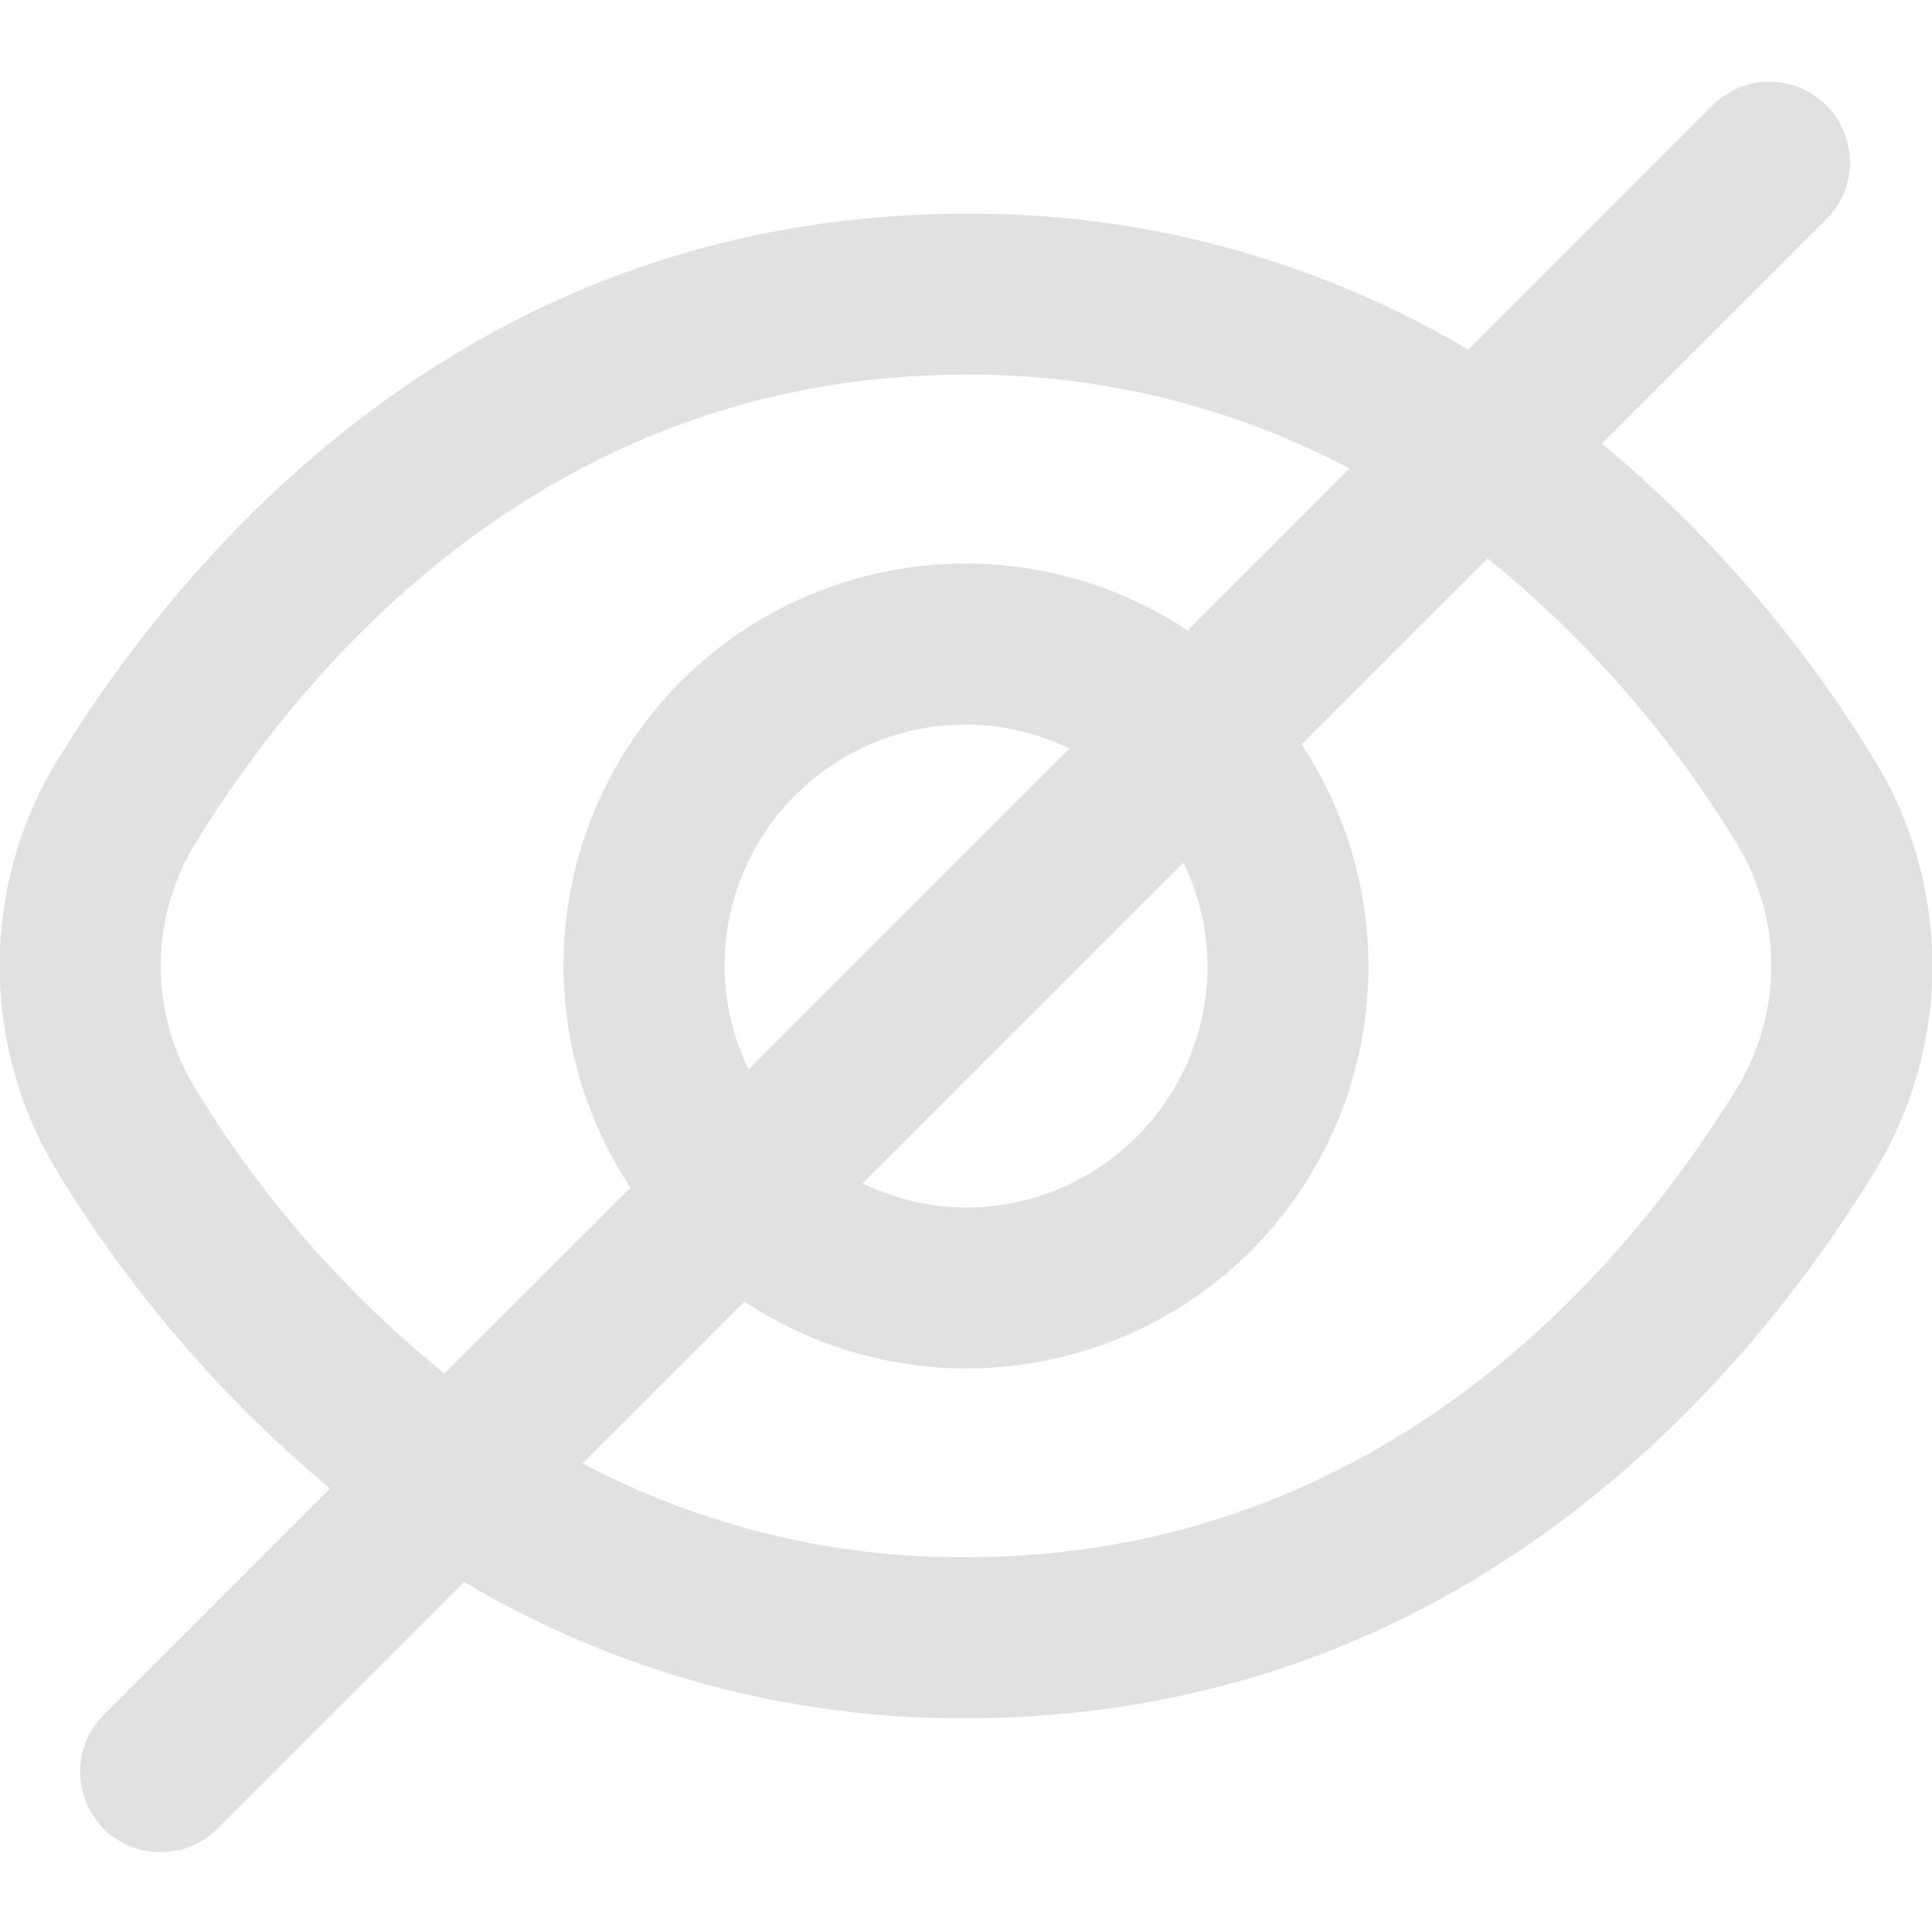 <svg width="11" height="11" viewBox="0 0 11 11" fill="none" xmlns="http://www.w3.org/2000/svg">
<g clip-path="url(#clip0_1_235)">
<path d="M10.666 4.317C10.252 3.639 9.73 3.034 9.121 2.525L10.404 1.242C10.488 1.156 10.534 1.04 10.533 0.92C10.532 0.799 10.483 0.684 10.399 0.6C10.314 0.515 10.199 0.466 10.078 0.465C9.958 0.464 9.842 0.51 9.756 0.594L8.36 1.991C7.495 1.478 6.506 1.21 5.5 1.217C2.662 1.217 1.045 3.159 0.334 4.317C0.114 4.672 -0.002 5.082 -0.002 5.5C-0.002 5.918 0.114 6.327 0.334 6.683C0.748 7.36 1.27 7.966 1.879 8.475L0.596 9.758C0.552 9.8 0.517 9.851 0.493 9.907C0.469 9.963 0.456 10.023 0.456 10.084C0.455 10.144 0.467 10.205 0.49 10.261C0.513 10.317 0.547 10.369 0.59 10.412C0.633 10.455 0.684 10.489 0.741 10.512C0.797 10.535 0.857 10.546 0.918 10.546C0.979 10.545 1.039 10.533 1.095 10.509C1.151 10.485 1.202 10.45 1.244 10.406L2.643 9.007C3.507 9.521 4.495 9.789 5.5 9.783C8.338 9.783 9.955 7.841 10.666 6.683C10.886 6.327 11.002 5.918 11.002 5.5C11.002 5.082 10.886 4.672 10.666 4.317ZM1.115 6.203C0.985 5.992 0.915 5.748 0.915 5.5C0.915 5.252 0.985 5.008 1.115 4.797C1.726 3.804 3.108 2.133 5.5 2.133C6.261 2.129 7.011 2.313 7.684 2.667L6.762 3.59C6.322 3.298 5.794 3.167 5.269 3.22C4.743 3.272 4.252 3.505 3.878 3.878C3.505 4.252 3.272 4.743 3.22 5.269C3.167 5.794 3.298 6.322 3.59 6.762L2.531 7.82C1.97 7.367 1.491 6.819 1.115 6.203ZM6.875 5.5C6.875 5.865 6.73 6.214 6.472 6.472C6.214 6.73 5.865 6.875 5.5 6.875C5.296 6.874 5.094 6.827 4.911 6.737L6.737 4.911C6.827 5.094 6.874 5.296 6.875 5.5ZM4.125 5.5C4.125 5.135 4.27 4.786 4.528 4.528C4.786 4.27 5.135 4.125 5.5 4.125C5.704 4.126 5.905 4.173 6.089 4.262L4.262 6.089C4.173 5.905 4.126 5.704 4.125 5.5ZM9.885 6.203C9.273 7.196 7.892 8.866 5.5 8.866C4.739 8.871 3.989 8.687 3.316 8.332L4.238 7.41C4.678 7.702 5.206 7.833 5.731 7.78C6.257 7.728 6.748 7.495 7.122 7.122C7.495 6.748 7.728 6.257 7.78 5.731C7.833 5.206 7.702 4.678 7.41 4.238L8.469 3.179C9.03 3.633 9.509 4.18 9.885 4.797C10.015 5.008 10.085 5.252 10.085 5.5C10.085 5.748 10.015 5.992 9.885 6.203Z" fill="#E1E1E1"/>
</g>
<defs>
<clipPath id="clip0_1_235">
<rect width="10.312" height="10.312" fill="white" transform="scale(1.067)"/>
</clipPath>
</defs>
</svg>
